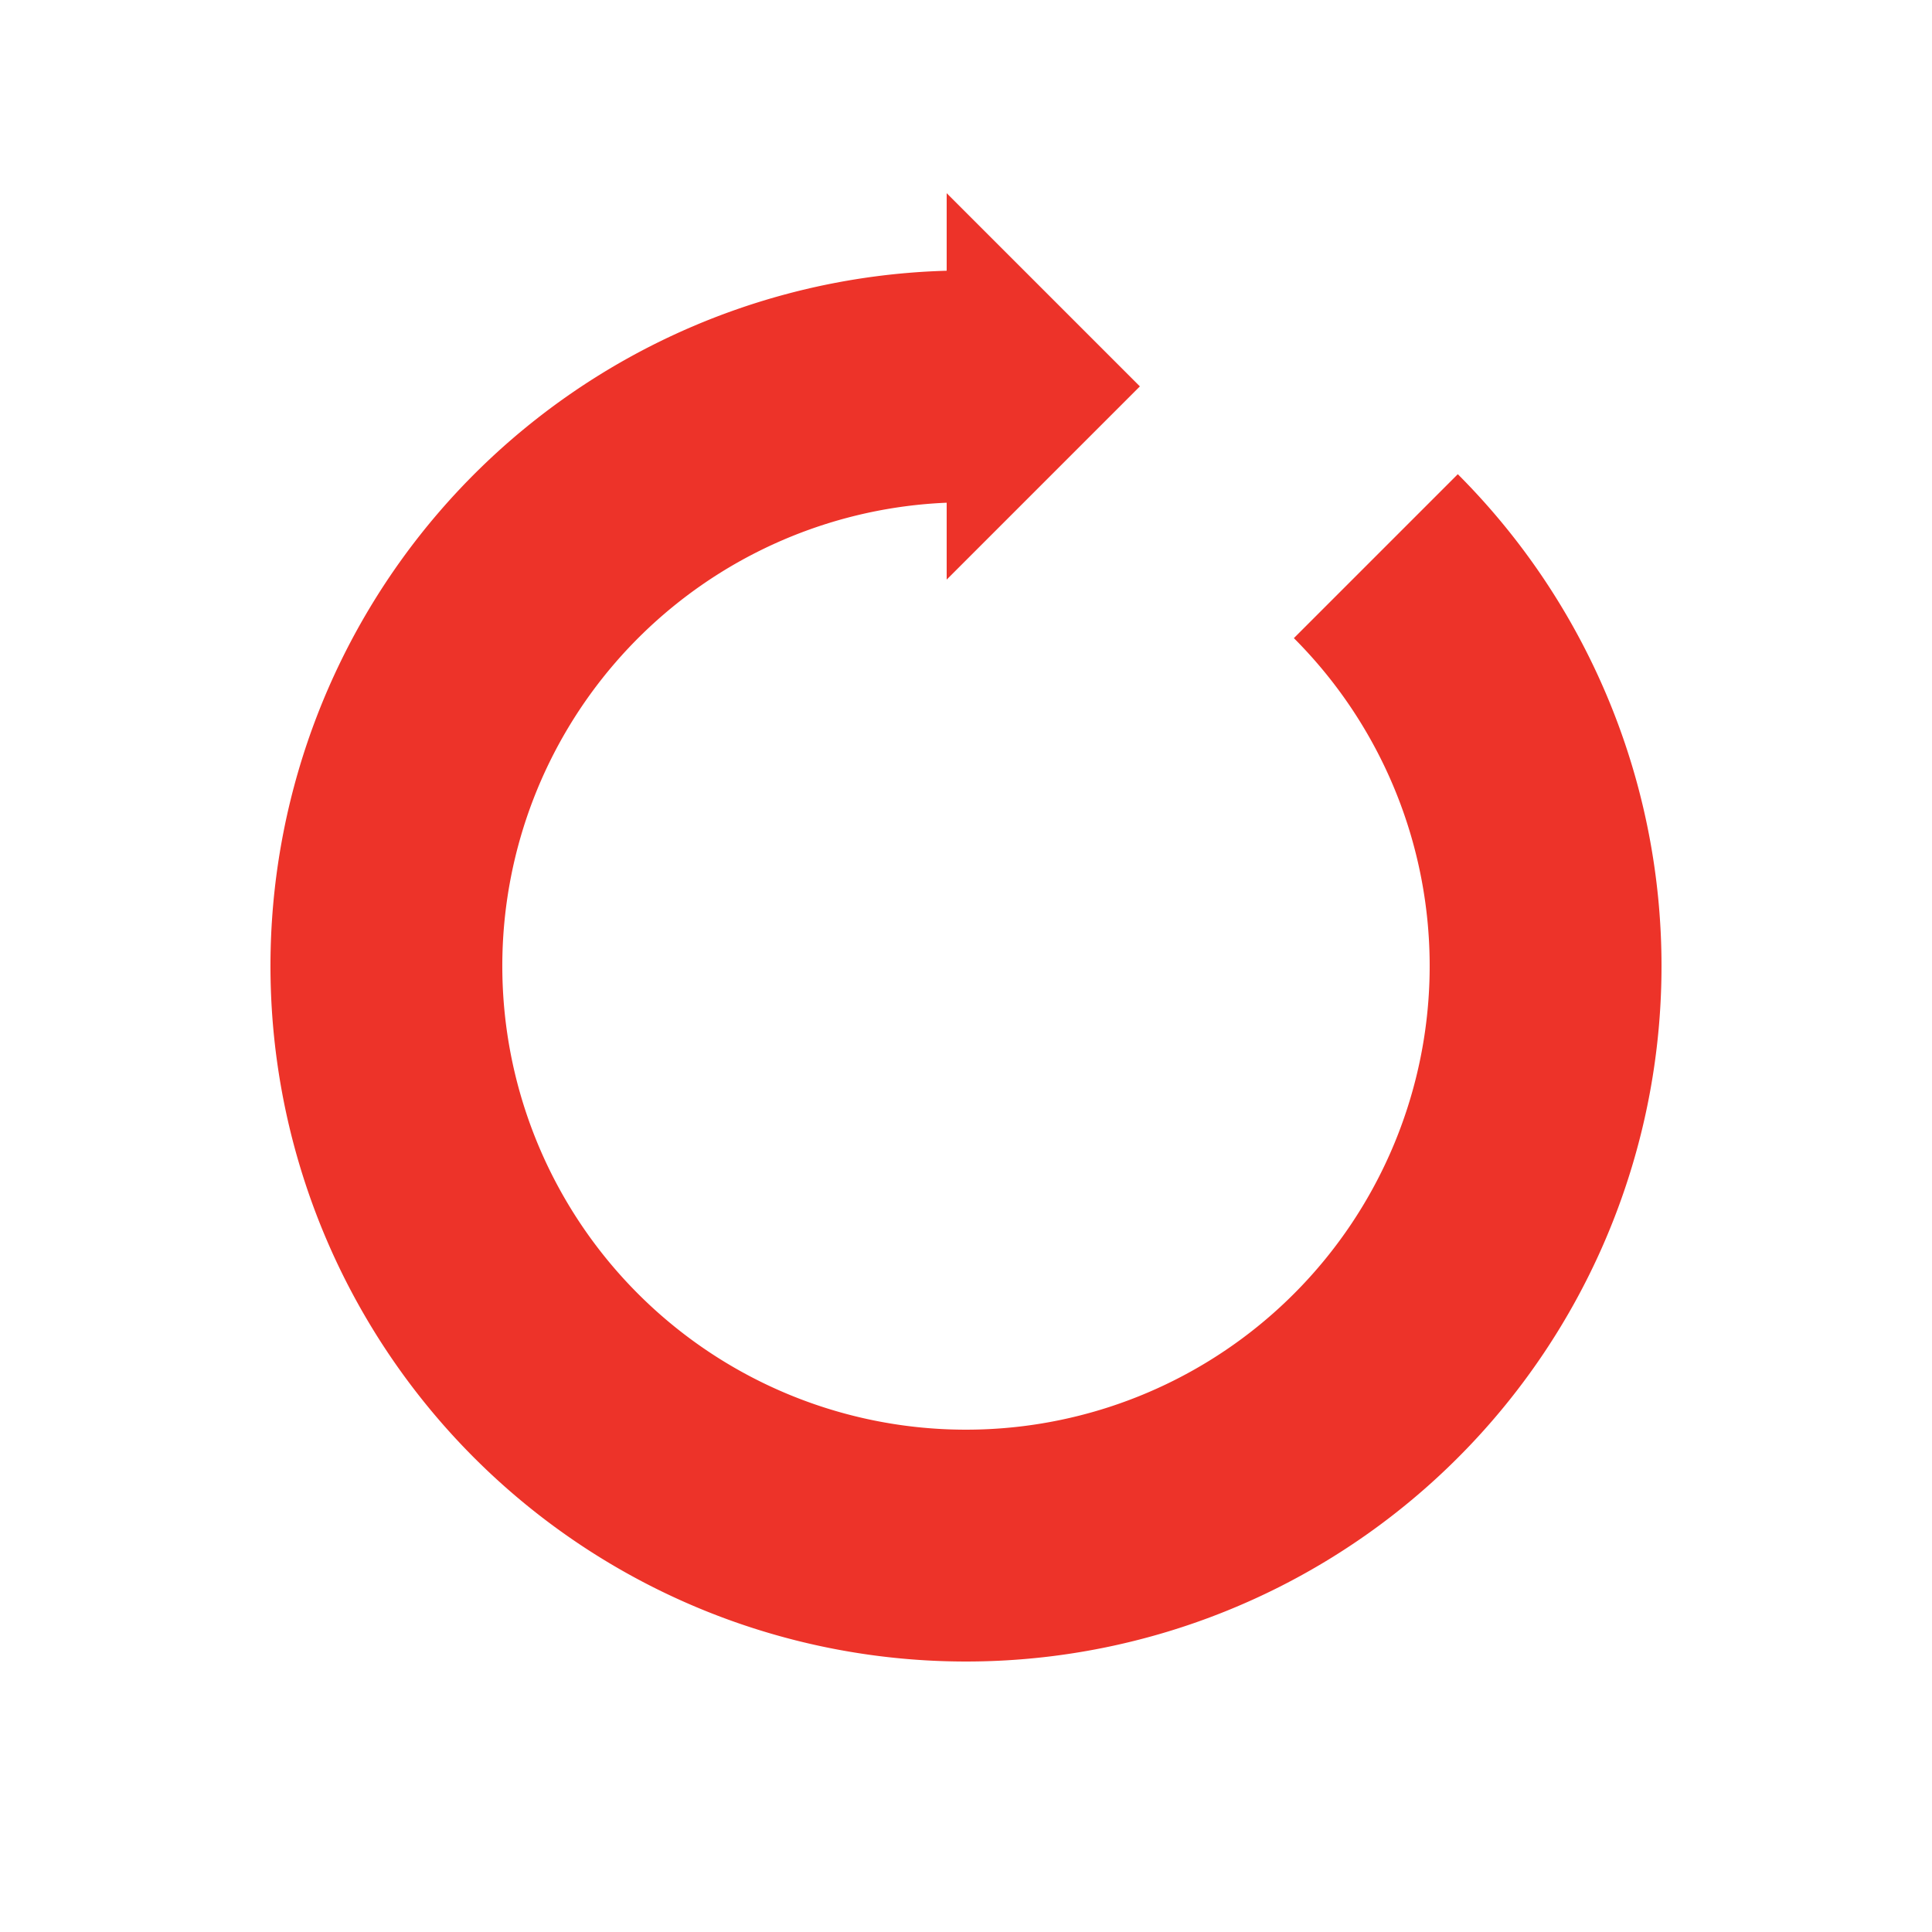 <?xml version="1.0" encoding="utf-8"?><svg xmlns="http://www.w3.org/2000/svg" xmlns:xlink="http://www.w3.org/1999/xlink" width="200px" height="200px" viewBox="0 0 100 100" preserveAspectRatio="xMidYMid" style="margin-right:-2px;display:block;background-repeat-y:initial;background-repeat-x:initial;animation-play-state:paused" ><g transform="matrix(1,0,0,1,0,0)" style="transform:matrix(1, 0, 0, 1, 0, 0);animation-play-state:paused" ><path d="M50 20A30 30 0 1 0 71.213 28.787" fill="none" stroke="#ed3329" stroke-width="12" style="animation-play-state:paused" ></path>

  
<path d="M49 10L49 30L59 20L49 10" fill="#ed3329" style="animation-play-state:paused" ></path></g><!-- generated by https://loading.io/ --></svg>